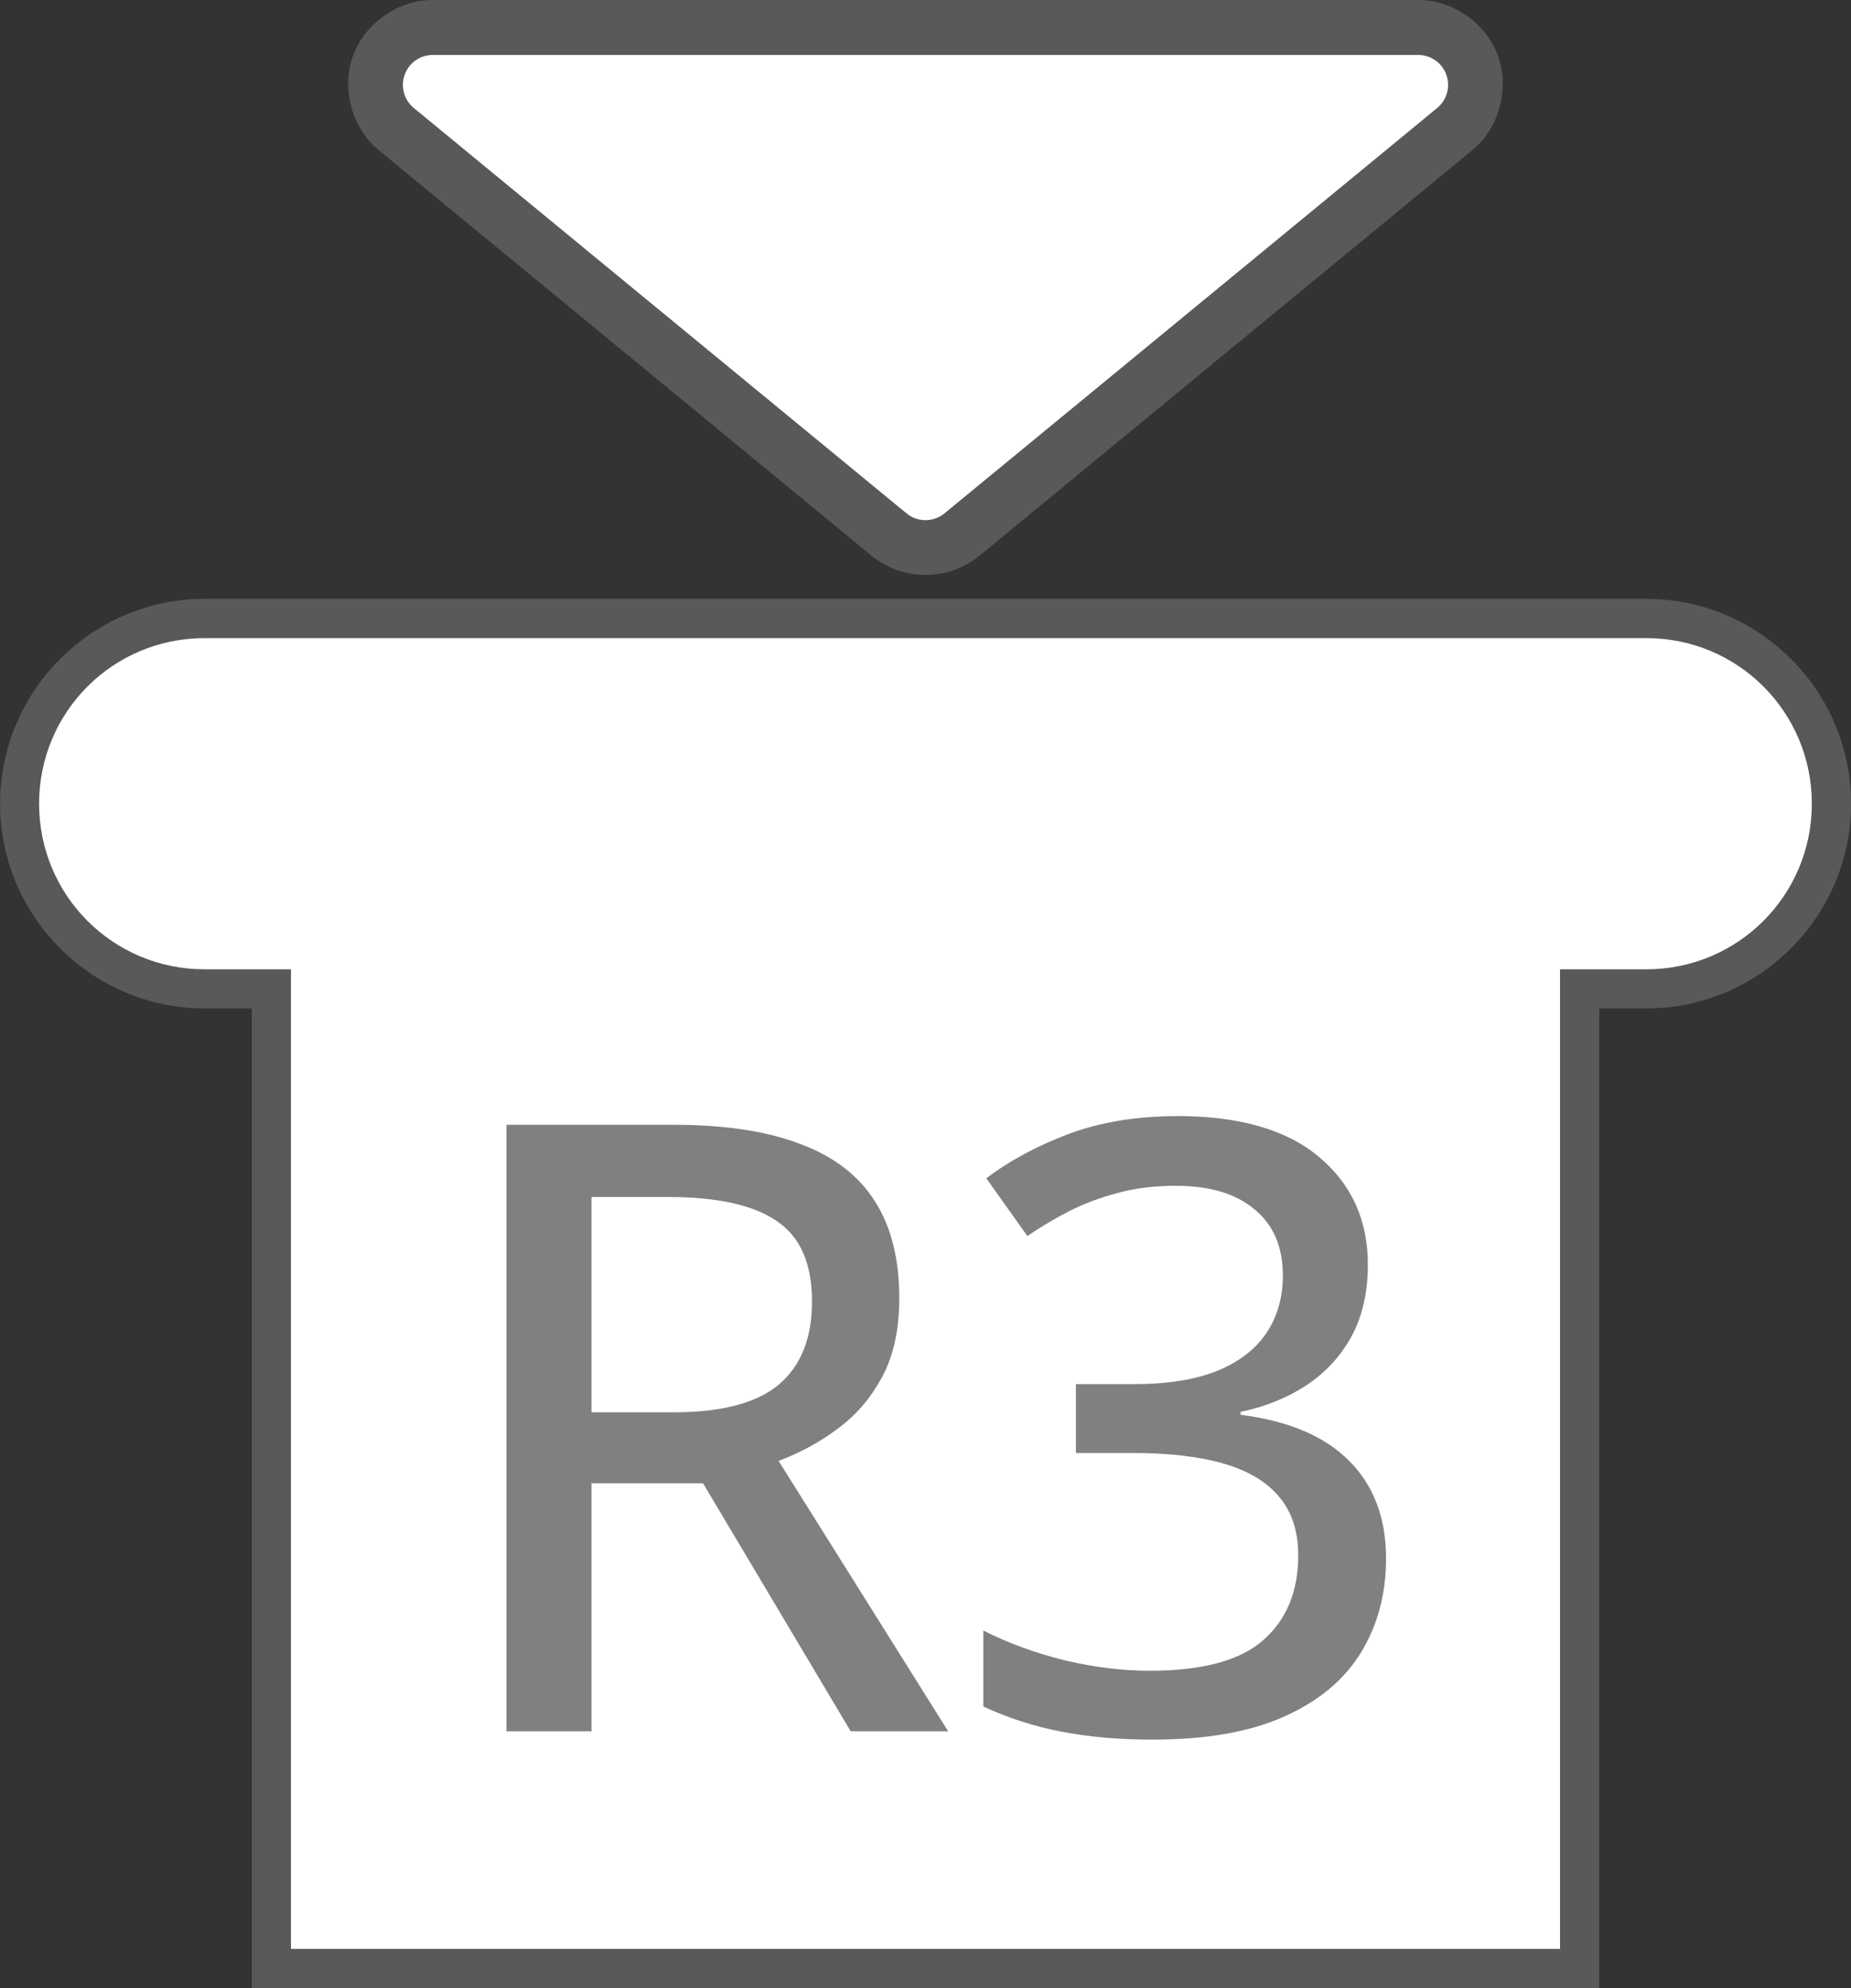 <?xml version="1.0" encoding="UTF-8" standalone="no"?>
<!-- Created with Inkscape (http://www.inkscape.org/) -->

<svg
   width="23.627mm"
   height="25.367mm"
   viewBox="0 0 23.627 25.367"
   version="1.1"
   id="svg1"
   xml:space="preserve"
   sodipodi:docname="ps-R3 Click.svg"
   inkscape:version="1.3.2 (091e20e, 2023-11-25, custom)"
   xmlns:inkscape="http://www.inkscape.org/namespaces/inkscape"
   xmlns:sodipodi="http://sodipodi.sourceforge.net/DTD/sodipodi-0.dtd"
   xmlns="http://www.w3.org/2000/svg"
   xmlns:svg="http://www.w3.org/2000/svg"><rect x="0" y="0" width="23.627" height="25.367" fill="#333333" stroke="none"/><sodipodi:namedview
     id="namedview1"
     pagecolor="#65ffaf"
     bordercolor="#000000"
     borderopacity="0.25"
     inkscape:showpageshadow="2"
     inkscape:pageopacity="0.0"
     inkscape:pagecheckerboard="0"
     inkscape:deskcolor="#d1d1d1"
     inkscape:document-units="mm"
     inkscape:zoom="5.976831"
     inkscape:cx="57.137302"
     inkscape:cy="36.557835"
     inkscape:window-width="2560"
     inkscape:window-height="1351"
     inkscape:window-x="-9"
     inkscape:window-y="-9"
     inkscape:window-maximized="1"
     inkscape:current-layer="layer1" /><defs
     id="defs1" /><g
     inkscape:label="R3 Click"
     id="layer1"
     transform="translate(-121.48,-100.32)"><g
       id="g6"
       inkscape:label="Style - Outline (White)"
       style="display:none;stroke-width:1;stroke-dasharray:none"><g
         id="path5"
         inkscape:label="Joystick Click Shape"><path
           style="color:#000000;fill:#ffffff;stroke-linecap:round;stroke-linejoin:round;-inkscape-stroke:none"
           d="m 124.092,108.462 c -1.17,0 -2.113,0.942 -2.113,2.113 0,1.17 0.942,2.113 2.113,2.113 h 1.102 v 12.499 h 16.199 v -12.499 h 1.101 c 1.17,0 2.113,-0.943 2.113,-2.113 0,-1.17 -0.942,-2.113 -2.113,-2.113 z"
           id="path21"
           inkscape:label="Color" /><path
           style="color:#000000;display:inline;fill:#000000;stroke-linecap:round;stroke-linejoin:round;-inkscape-stroke:none"
           d="m 124.092,107.961 c -1.439,0 -2.611,1.175 -2.611,2.613 0,1.439 1.172,2.613 2.611,2.613 h 0.602 v 12 a 0.5,0.5 0 0 0 0.5,0.5 h 16.199 a 0.5,0.5 0 0 0 0.5,-0.5 v -12 h 0.602 c 1.439,0 2.613,-1.175 2.613,-2.613 0,-1.439 -1.175,-2.613 -2.613,-2.613 z m 0,1 h 18.402 c 0.902,0 1.613,0.711 1.613,1.613 0,0.902 -0.711,1.613 -1.613,1.613 h -1.102 a 0.5,0.5 0 0 0 -0.5,0.5 v 12 h -15.199 v -12 a 0.5,0.5 0 0 0 -0.5,-0.5 h -1.102 c -0.902,0 -1.611,-0.711 -1.611,-1.613 0,-0.902 0.709,-1.613 1.611,-1.613 z"
           id="path22"
           inkscape:label="Outline" /></g><g
         id="path6"
         inkscape:label="Arrow Indicator"><path
           style="color:#000000;fill:#000000;stroke-linecap:round;stroke-linejoin:round;-inkscape-stroke:none;paint-order:stroke fill markers"
           d="m 127.002,100.32 c -0.471,6.7e-4 -0.879,0.328 -1.018,0.717 -0.139,0.388 -0.032,0.902 0.332,1.201 l 3.145,2.586 3.145,2.588 c 0.396,0.325 0.979,0.325 1.375,0 l 3.145,-2.588 3.145,-2.586 c 0.364,-0.299 0.471,-0.813 0.332,-1.201 -0.139,-0.389 -0.546,-0.717 -1.018,-0.717 h -6.291 z m 0.889,1.4 h 5.402 5.402 l -2.459,2.023 -2.943,2.42 -2.943,-2.42 z"
           id="path17"
           inkscape:label="Outline" /><path
           style="color:#000000;display:inline;fill:#ffffff;stroke-linecap:round;stroke-linejoin:round;-inkscape-stroke:none;paint-order:stroke fill markers"
           d="m 127.003,101.021 a 0.382,0.382 0 0 0 -0.242,0.676 l 3.145,2.587 3.145,2.586 a 0.382,0.382 0 0 0 0.485,0 l 3.145,-2.586 3.145,-2.587 a 0.382,0.382 0 0 0 -0.242,-0.676 h -6.29 z"
           id="path18"
           sodipodi:insensitive="true"
           inkscape:label="Arrow Shape" /></g><path
         id="path3"
         style="font-weight:500;font-size:10.841px;line-height:0;font-family:'open sans';-inkscape-font-specification:'open sans Medium';letter-spacing:-0.397px;word-spacing:0px;display:inline;fill:#000000;fill-opacity:0.997;stroke-width:1;stroke-linecap:round;stroke-dasharray:none"
         d="m 136.51,114.561 c -0.526,0 -0.994,0.078 -1.403,0.233 -0.406,0.155 -0.751,0.342 -1.037,0.561 l 0.524,0.736 c 0.176,-0.12 0.358,-0.228 0.545,-0.323 0.191,-0.095 0.395,-0.171 0.614,-0.228 0.222,-0.06 0.468,-0.09 0.736,-0.09 0.434,0 0.769,0.101 1.006,0.302 0.24,0.198 0.36,0.478 0.36,0.842 0,0.279 -0.069,0.522 -0.207,0.73 -0.138,0.208 -0.348,0.371 -0.63,0.487 -0.279,0.113 -0.635,0.17 -1.069,0.17 h -0.736 v 0.878 h 0.725 c 0.466,0 0.854,0.046 1.165,0.137 0.314,0.092 0.551,0.235 0.71,0.429 0.159,0.191 0.238,0.438 0.238,0.741 0,0.459 -0.148,0.819 -0.445,1.08 -0.293,0.261 -0.777,0.392 -1.451,0.392 -0.346,0 -0.705,-0.044 -1.08,-0.132 -0.374,-0.092 -0.722,-0.219 -1.043,-0.381 v 0.969 c 0.318,0.148 0.653,0.256 1.006,0.323 0.353,0.067 0.736,0.1 1.149,0.1 0.688,0 1.251,-0.099 1.688,-0.296 0.441,-0.198 0.768,-0.471 0.98,-0.821 0.212,-0.349 0.317,-0.748 0.317,-1.196 0,-0.515 -0.157,-0.93 -0.471,-1.244 -0.311,-0.314 -0.772,-0.51 -1.386,-0.588 v -0.037 c 0.321,-0.067 0.603,-0.182 0.847,-0.344 0.243,-0.162 0.434,-0.371 0.572,-0.625 0.138,-0.257 0.206,-0.561 0.206,-0.91 v -5.1e-4 c -1.2e-4,-0.564 -0.206,-1.021 -0.619,-1.37 -0.413,-0.349 -1.016,-0.525 -1.81,-0.525 z m -8.565,0.111 v 7.739 h 1.085 v -3.165 h 1.424 l 1.885,3.165 h 1.244 l -2.165,-3.451 c 0.268,-0.099 0.519,-0.235 0.752,-0.408 0.236,-0.173 0.427,-0.395 0.572,-0.667 0.145,-0.272 0.217,-0.605 0.217,-1 0,-0.501 -0.104,-0.914 -0.312,-1.239 -0.208,-0.328 -0.526,-0.571 -0.953,-0.73 -0.423,-0.162 -0.962,-0.244 -1.614,-0.244 z m 1.085,0.921 h 0.979 c 0.625,0 1.087,0.102 1.386,0.307 0.3,0.201 0.45,0.543 0.45,1.027 0,0.466 -0.141,0.819 -0.423,1.059 -0.282,0.236 -0.729,0.354 -1.339,0.354 h -1.053 z"
         inkscape:label="Symbol R3"
         transform="translate(1.125e-6)" /></g><g
       id="g27"
       inkscape:label="Style - Outline (Black)"
       style="display:none;stroke-width:1;stroke-dasharray:none"><g
         id="g24"
         inkscape:label="Joystick Click Shape"><path
           style="color:#000000;fill:#000000;stroke-linecap:round;stroke-linejoin:round;-inkscape-stroke:none"
           d="m 124.092,108.462 c -1.17,0 -2.113,0.942 -2.113,2.113 0,1.17 0.942,2.113 2.113,2.113 h 1.102 v 12.499 h 16.199 v -12.499 h 1.101 c 1.17,0 2.113,-0.943 2.113,-2.113 0,-1.17 -0.942,-2.113 -2.113,-2.113 z"
           id="path23"
           inkscape:label="Color" /><path
           style="color:#000000;display:inline;fill:#ffffff;stroke-linecap:round;stroke-linejoin:round;-inkscape-stroke:none"
           d="m 124.092,107.961 c -1.439,0 -2.611,1.175 -2.611,2.613 0,1.439 1.172,2.613 2.611,2.613 h 0.602 v 12 a 0.5,0.5 0 0 0 0.5,0.5 h 16.199 a 0.5,0.5 0 0 0 0.5,-0.5 v -12 h 0.602 c 1.439,0 2.613,-1.175 2.613,-2.613 0,-1.439 -1.175,-2.613 -2.613,-2.613 z m 0,1 h 18.402 c 0.902,0 1.613,0.711 1.613,1.613 0,0.902 -0.711,1.613 -1.613,1.613 h -1.102 a 0.5,0.5 0 0 0 -0.5,0.5 v 12 h -15.199 v -12 a 0.5,0.5 0 0 0 -0.5,-0.5 h -1.102 c -0.902,0 -1.611,-0.711 -1.611,-1.613 0,-0.902 0.709,-1.613 1.611,-1.613 z"
           id="path24"
           inkscape:label="Outline" /></g><g
         id="g26"
         inkscape:label="Arrow Indicator"><path
           style="color:#000000;fill:#ffffff;stroke-linecap:round;stroke-linejoin:round;-inkscape-stroke:none;paint-order:stroke fill markers"
           d="m 127.002,100.32 c -0.471,6.7e-4 -0.879,0.328 -1.018,0.717 -0.139,0.388 -0.032,0.902 0.332,1.201 l 3.145,2.586 3.145,2.588 c 0.396,0.325 0.979,0.325 1.375,0 l 3.145,-2.588 3.145,-2.586 c 0.364,-0.299 0.471,-0.813 0.332,-1.201 -0.139,-0.389 -0.546,-0.717 -1.018,-0.717 h -6.291 z m 0.889,1.4 h 5.402 5.402 l -2.459,2.023 -2.943,2.42 -2.943,-2.42 z"
           id="path25"
           inkscape:label="Outline" /><path
           style="color:#000000;display:inline;fill:#000000;stroke-linecap:round;stroke-linejoin:round;-inkscape-stroke:none;paint-order:stroke fill markers"
           d="m 127.003,101.021 a 0.382,0.382 0 0 0 -0.242,0.676 l 3.145,2.587 3.145,2.586 a 0.382,0.382 0 0 0 0.485,0 l 3.145,-2.586 3.145,-2.587 a 0.382,0.382 0 0 0 -0.242,-0.676 h -6.29 z"
           id="path26"
           inkscape:label="Arrow Shape" /></g><path
         id="path2"
         style="font-weight:500;font-size:10.841px;line-height:0;font-family:'open sans';-inkscape-font-specification:'open sans Medium';letter-spacing:-0.397px;word-spacing:0px;display:inline;fill:#ffffff;fill-opacity:0.997;stroke-width:1;stroke-linecap:round;stroke-dasharray:none"
         d="m 136.51,114.561 c -0.526,0 -0.994,0.078 -1.403,0.233 -0.406,0.155 -0.751,0.342 -1.037,0.561 l 0.524,0.736 c 0.176,-0.12 0.358,-0.228 0.545,-0.323 0.191,-0.095 0.395,-0.171 0.614,-0.228 0.222,-0.06 0.468,-0.09 0.736,-0.09 0.434,0 0.769,0.101 1.006,0.302 0.24,0.198 0.36,0.478 0.36,0.842 0,0.279 -0.069,0.522 -0.207,0.73 -0.138,0.208 -0.348,0.371 -0.63,0.487 -0.279,0.113 -0.635,0.17 -1.069,0.17 h -0.736 v 0.878 h 0.725 c 0.466,0 0.854,0.046 1.165,0.137 0.314,0.092 0.551,0.235 0.71,0.429 0.159,0.191 0.238,0.438 0.238,0.741 0,0.459 -0.148,0.819 -0.445,1.08 -0.293,0.261 -0.777,0.392 -1.451,0.392 -0.346,0 -0.705,-0.044 -1.08,-0.132 -0.374,-0.092 -0.722,-0.219 -1.043,-0.381 v 0.969 c 0.318,0.148 0.653,0.256 1.006,0.323 0.353,0.067 0.736,0.1 1.149,0.1 0.688,0 1.251,-0.099 1.688,-0.296 0.441,-0.198 0.768,-0.471 0.98,-0.821 0.212,-0.349 0.317,-0.748 0.317,-1.196 0,-0.515 -0.157,-0.93 -0.471,-1.244 -0.311,-0.314 -0.772,-0.51 -1.386,-0.588 v -0.037 c 0.321,-0.067 0.603,-0.182 0.847,-0.344 0.243,-0.162 0.434,-0.371 0.572,-0.625 0.138,-0.257 0.206,-0.561 0.206,-0.91 v -5.1e-4 c -1.2e-4,-0.564 -0.206,-1.021 -0.619,-1.37 -0.413,-0.349 -1.016,-0.525 -1.81,-0.525 z m -8.565,0.111 v 7.739 h 1.085 v -3.165 h 1.424 l 1.885,3.165 h 1.244 l -2.165,-3.451 c 0.268,-0.099 0.519,-0.235 0.752,-0.408 0.236,-0.173 0.427,-0.395 0.572,-0.667 0.145,-0.272 0.217,-0.605 0.217,-1 0,-0.501 -0.104,-0.914 -0.312,-1.239 -0.208,-0.328 -0.526,-0.571 -0.953,-0.73 -0.423,-0.162 -0.962,-0.244 -1.614,-0.244 z m 1.085,0.921 h 0.979 c 0.625,0 1.087,0.102 1.386,0.307 0.3,0.201 0.45,0.543 0.45,1.027 0,0.466 -0.141,0.819 -0.423,1.059 -0.282,0.236 -0.729,0.354 -1.339,0.354 h -1.053 z"
         inkscape:label="Symbol R3"
         transform="translate(1.125e-6)" /></g><g
       id="g5"
       inkscape:label="Style - Transparent"
       style="display:inline;stroke-width:1;stroke-dasharray:none"><g
         id="rect1"
         inkscape:label="Joystick Click Shape"><path
           style="color:#000000;display:inline;fill:#808080;fill-opacity:0.502;stroke-linecap:round;-inkscape-stroke:none;paint-order:stroke fill markers"
           d="m 124.092,107.961 c -1.439,0 -2.611,1.175 -2.611,2.613 0,1.439 1.172,2.613 2.611,2.613 h 0.602 v 12.5 h 17.199 v -12.5 h 0.602 c 1.439,0 2.613,-1.175 2.613,-2.613 0,-1.439 -1.175,-2.613 -2.613,-2.613 z m 0,1 h 18.402 c 0.902,0 1.613,0.711 1.613,1.613 0,0.902 -0.711,1.613 -1.613,1.613 h -1.602 v 12.5 h -15.199 v -12.5 h -1.602 c -0.902,0 -1.611,-0.711 -1.611,-1.613 0,-0.902 0.709,-1.613 1.611,-1.613 z"
           id="path7"
           inkscape:label="Outline" /><path
           style="color:#000000;display:inline;fill:#ffffff;stroke-linecap:round;-inkscape-stroke:none;paint-order:stroke fill markers"
           d="m 124.092,108.462 c -1.17,0 -2.113,0.942 -2.113,2.113 0,1.17 0.942,2.113 2.113,2.113 h 1.102 v 12.499 h 16.199 v -12.499 h 1.101 c 1.17,0 2.113,-0.943 2.113,-2.113 0,-1.17 -0.942,-2.113 -2.113,-2.113 z"
           id="path8"
           inkscape:label="Color" /></g><g
         id="g20"
         inkscape:label="Arrow Indicator"
         style="display:inline;stroke-width:1;stroke-dasharray:none"><path
           style="color:#000000;fill:#808080;fill-opacity:0.502;stroke-linecap:round;stroke-linejoin:round;-inkscape-stroke:none;paint-order:stroke fill markers"
           d="m 127.002,100.32 c -0.471,6.7e-4 -0.879,0.328 -1.018,0.717 -0.139,0.388 -0.032,0.902 0.332,1.201 l 3.145,2.586 3.145,2.588 c 0.396,0.325 0.979,0.325 1.375,0 l 3.145,-2.588 3.145,-2.586 c 0.364,-0.299 0.471,-0.813 0.332,-1.201 -0.139,-0.389 -0.546,-0.717 -1.018,-0.717 h -6.291 z m 0.889,1.4 h 5.402 5.402 l -2.459,2.023 -2.943,2.42 -2.943,-2.42 z"
           id="path19"
           inkscape:label="Outline" /><path
           style="color:#000000;display:inline;fill:#ffffff;stroke-linecap:round;stroke-linejoin:round;-inkscape-stroke:none;paint-order:stroke fill markers"
           d="m 127.003,101.021 a 0.382,0.382 0 0 0 -0.242,0.676 l 3.145,2.587 3.145,2.586 a 0.382,0.382 0 0 0 0.485,0 l 3.145,-2.586 3.145,-2.587 a 0.382,0.382 0 0 0 -0.242,-0.676 h -6.29 z"
           id="path20"
           inkscape:label="Arrow Shape" /></g><path
         id="path1"
         style="font-weight:500;font-size:10.841px;line-height:0;font-family:'open sans';-inkscape-font-specification:'open sans Medium';letter-spacing:-0.397px;word-spacing:0px;fill:#808080;fill-opacity:0.997;stroke-linecap:round"
         d="m 136.51,114.561 c -0.526,0 -0.994,0.078 -1.403,0.233 -0.406,0.155 -0.751,0.342 -1.037,0.561 l 0.524,0.736 c 0.176,-0.12 0.358,-0.228 0.545,-0.323 0.191,-0.095 0.395,-0.171 0.614,-0.228 0.222,-0.06 0.468,-0.09 0.736,-0.09 0.434,0 0.769,0.101 1.006,0.302 0.24,0.198 0.36,0.478 0.36,0.842 0,0.279 -0.069,0.522 -0.207,0.73 -0.138,0.208 -0.348,0.371 -0.63,0.487 -0.279,0.113 -0.635,0.17 -1.069,0.17 h -0.736 v 0.878 h 0.725 c 0.466,0 0.854,0.046 1.165,0.137 0.314,0.092 0.551,0.235 0.71,0.429 0.159,0.191 0.238,0.438 0.238,0.741 0,0.459 -0.148,0.819 -0.445,1.08 -0.293,0.261 -0.777,0.392 -1.451,0.392 -0.346,0 -0.705,-0.044 -1.08,-0.132 -0.374,-0.092 -0.722,-0.219 -1.043,-0.381 v 0.969 c 0.318,0.148 0.653,0.256 1.006,0.323 0.353,0.067 0.736,0.1 1.149,0.1 0.688,0 1.251,-0.099 1.688,-0.296 0.441,-0.198 0.768,-0.471 0.98,-0.821 0.212,-0.349 0.317,-0.748 0.317,-1.196 0,-0.515 -0.157,-0.93 -0.471,-1.244 -0.311,-0.314 -0.772,-0.51 -1.386,-0.588 v -0.037 c 0.321,-0.067 0.603,-0.182 0.847,-0.344 0.243,-0.162 0.434,-0.371 0.572,-0.625 0.138,-0.257 0.206,-0.561 0.206,-0.91 v -5.1e-4 c -1.2e-4,-0.564 -0.206,-1.021 -0.619,-1.37 -0.413,-0.349 -1.016,-0.525 -1.81,-0.525 z m -8.565,0.111 v 7.739 h 1.085 v -3.165 h 1.424 l 1.885,3.165 h 1.244 l -2.165,-3.451 c 0.268,-0.099 0.519,-0.235 0.752,-0.408 0.236,-0.173 0.427,-0.395 0.572,-0.667 0.145,-0.272 0.217,-0.605 0.217,-1 0,-0.501 -0.104,-0.914 -0.312,-1.239 -0.208,-0.328 -0.526,-0.571 -0.953,-0.73 -0.423,-0.162 -0.962,-0.244 -1.614,-0.244 z m 1.085,0.921 h 0.979 c 0.625,0 1.087,0.102 1.386,0.307 0.3,0.201 0.45,0.543 0.45,1.027 0,0.466 -0.141,0.819 -0.423,1.059 -0.282,0.236 -0.729,0.354 -1.339,0.354 h -1.053 z"
         inkscape:label="Symbol R3" /></g></g></svg>
